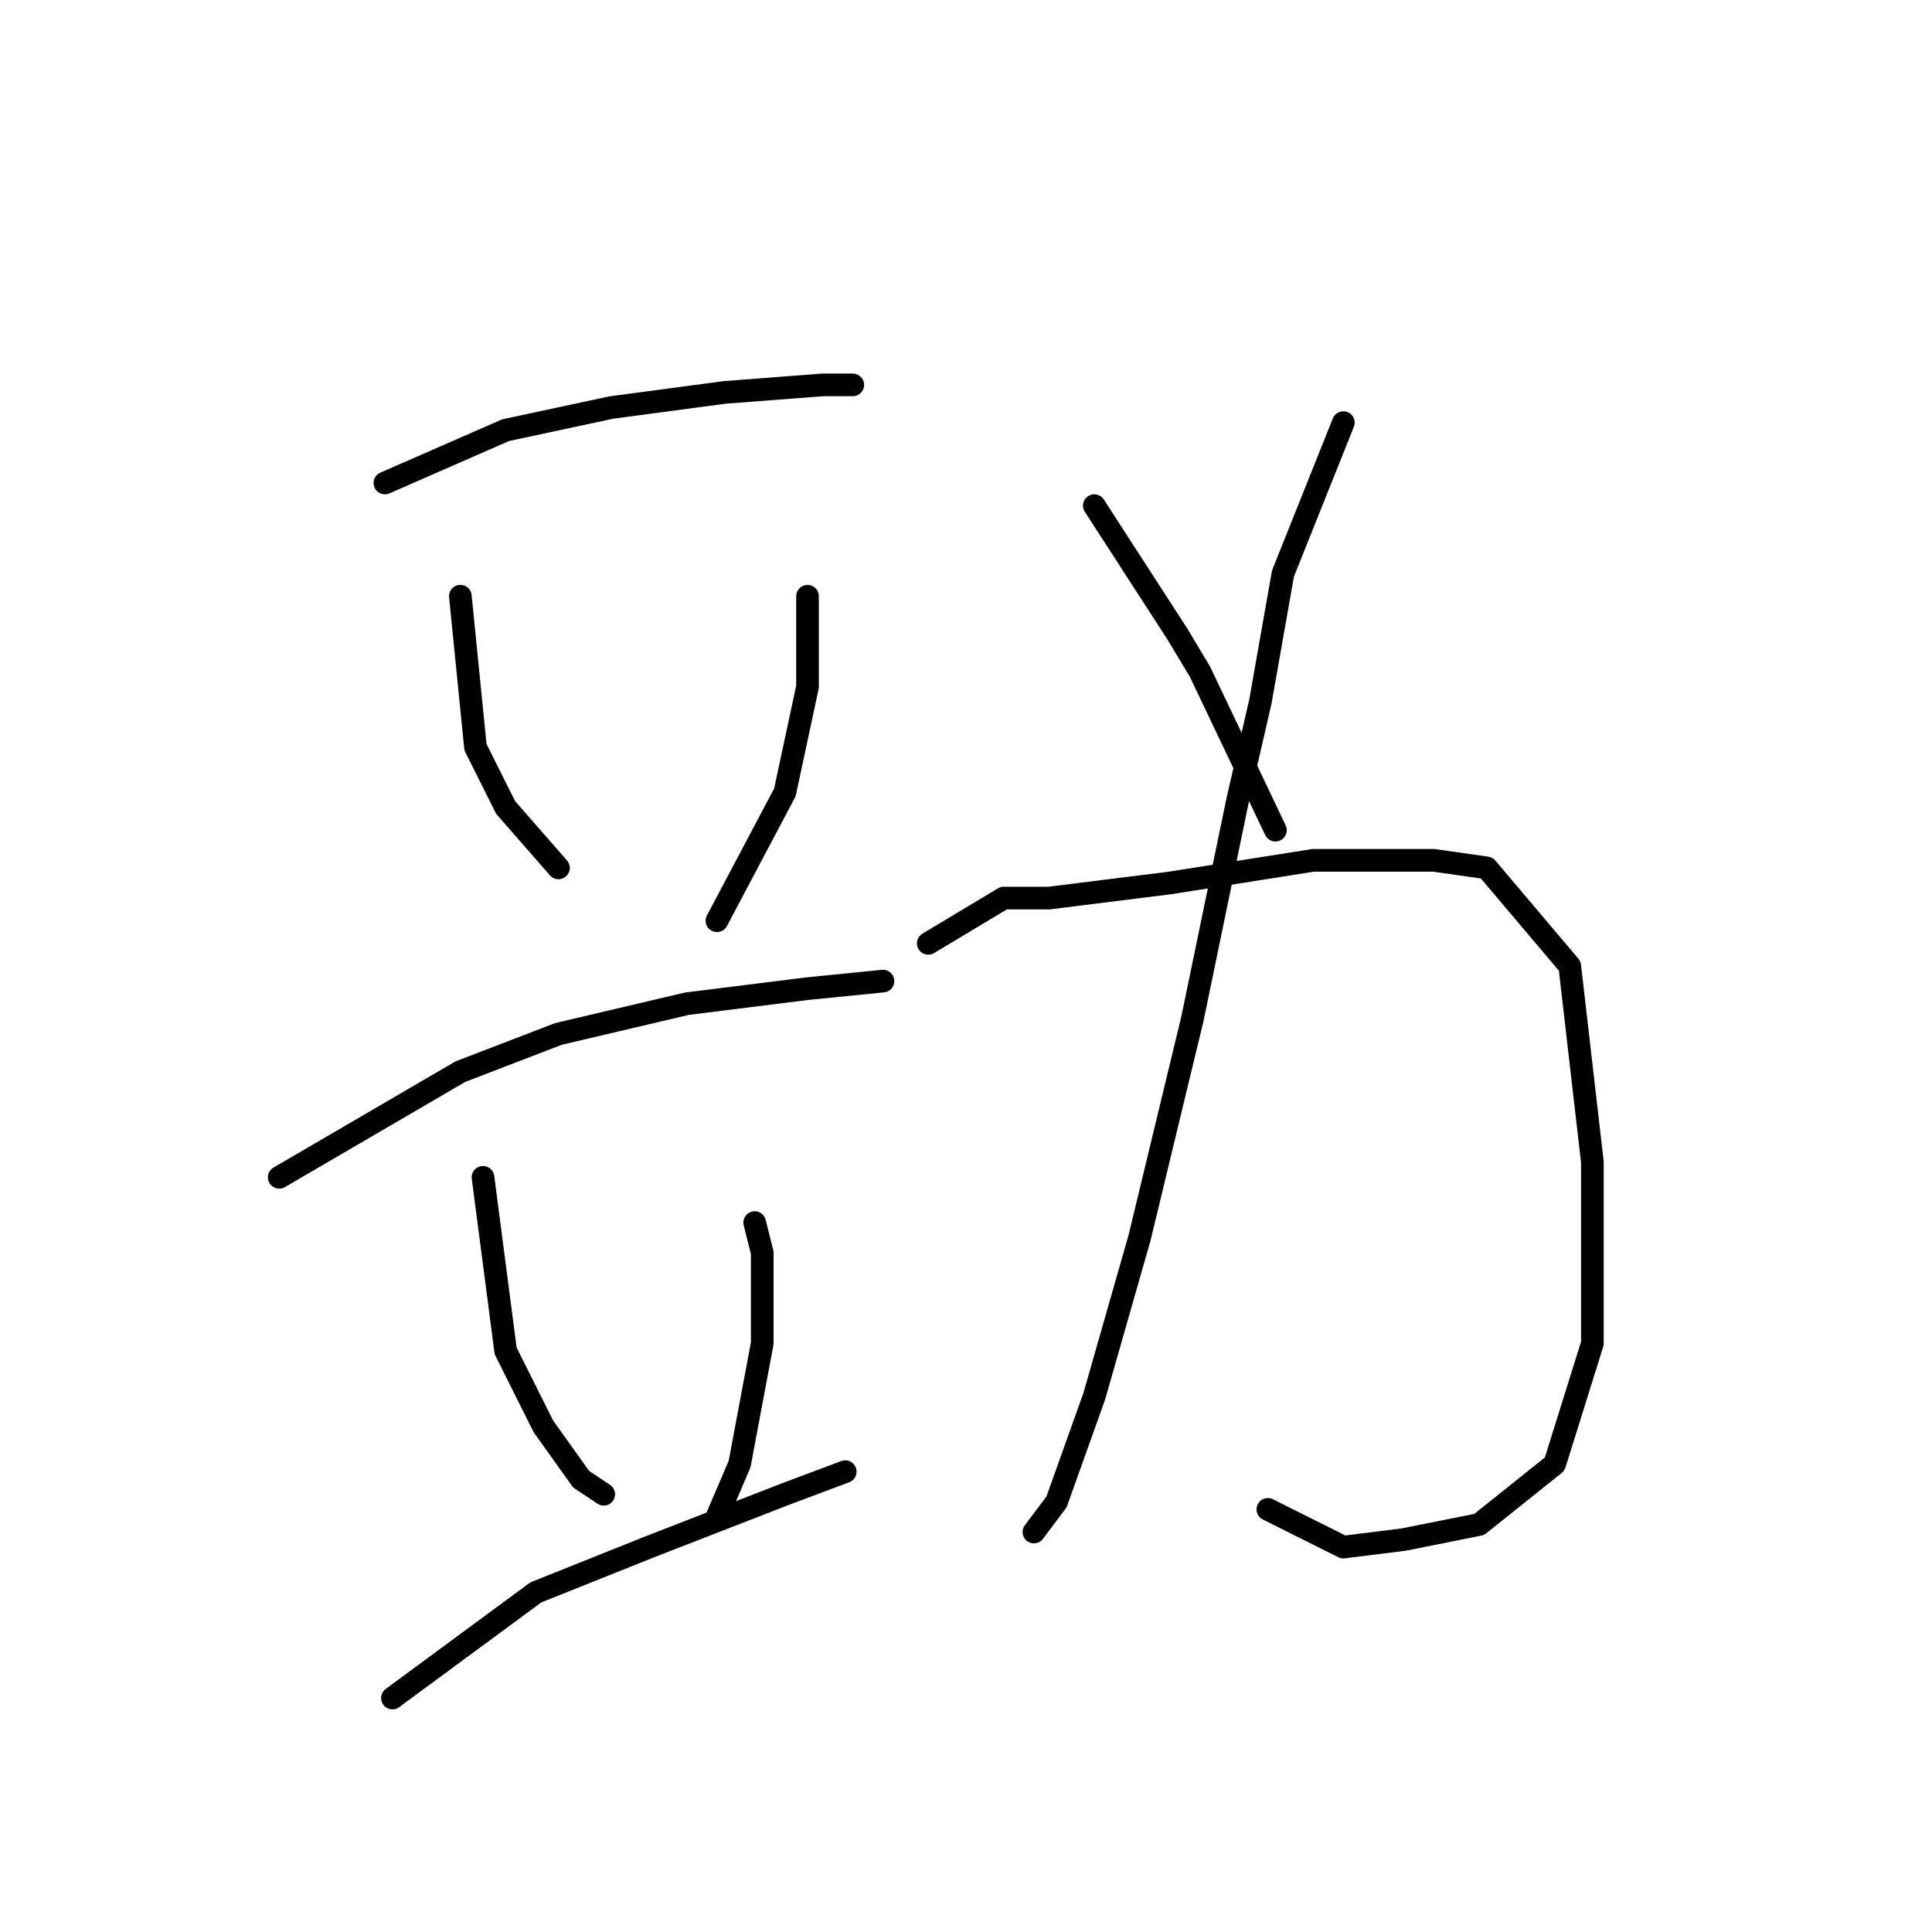 <?xml version="1.0" standalone="no"?>
    <svg width="256" height="256" xmlns="http://www.w3.org/2000/svg" version="1.1">
    <polyline stroke="black" stroke-width="3" stroke-linecap="round" fill="transparent" stroke-linejoin="round" points="51 64 67 57 81 54 96 52 109 51 113 51 113 51 " />
        <polyline stroke="black" stroke-width="3" stroke-linecap="round" fill="transparent" stroke-linejoin="round" points="61 79 63 99 67 107 74 115 74 115 " />
        <polyline stroke="black" stroke-width="3" stroke-linecap="round" fill="transparent" stroke-linejoin="round" points="107 79 107 91 104 105 95 122 95 122 " />
        <polyline stroke="black" stroke-width="3" stroke-linecap="round" fill="transparent" stroke-linejoin="round" points="37 156 61 142 74 137 91 133 107 131 117 130 117 130 " />
        <polyline stroke="black" stroke-width="3" stroke-linecap="round" fill="transparent" stroke-linejoin="round" points="64 156 67 179 72 189 77 196 80 198 80 198 " />
        <polyline stroke="black" stroke-width="3" stroke-linecap="round" fill="transparent" stroke-linejoin="round" points="100 162 101 166 101 178 98 194 95 201 95 201 " />
        <polyline stroke="black" stroke-width="3" stroke-linecap="round" fill="transparent" stroke-linejoin="round" points="52 225 71 211 86 205 104 198 112 195 112 195 " />
        <polyline stroke="black" stroke-width="3" stroke-linecap="round" fill="transparent" stroke-linejoin="round" points="178 56 170 76 167 93 164 106 158 135 151 164 145 185 140 199 137 203 137 203 " />
        <polyline stroke="black" stroke-width="3" stroke-linecap="round" fill="transparent" stroke-linejoin="round" points="123 125 133 119 139 119 155 117 174 114 190 114 197 115 208 128 211 154 211 178 206 194 196 202 186 204 178 205 168 200 168 200 " />
        <polyline stroke="black" stroke-width="3" stroke-linecap="round" fill="transparent" stroke-linejoin="round" points="145 67 156 84 159 89 169 110 169 110 " />
        </svg>